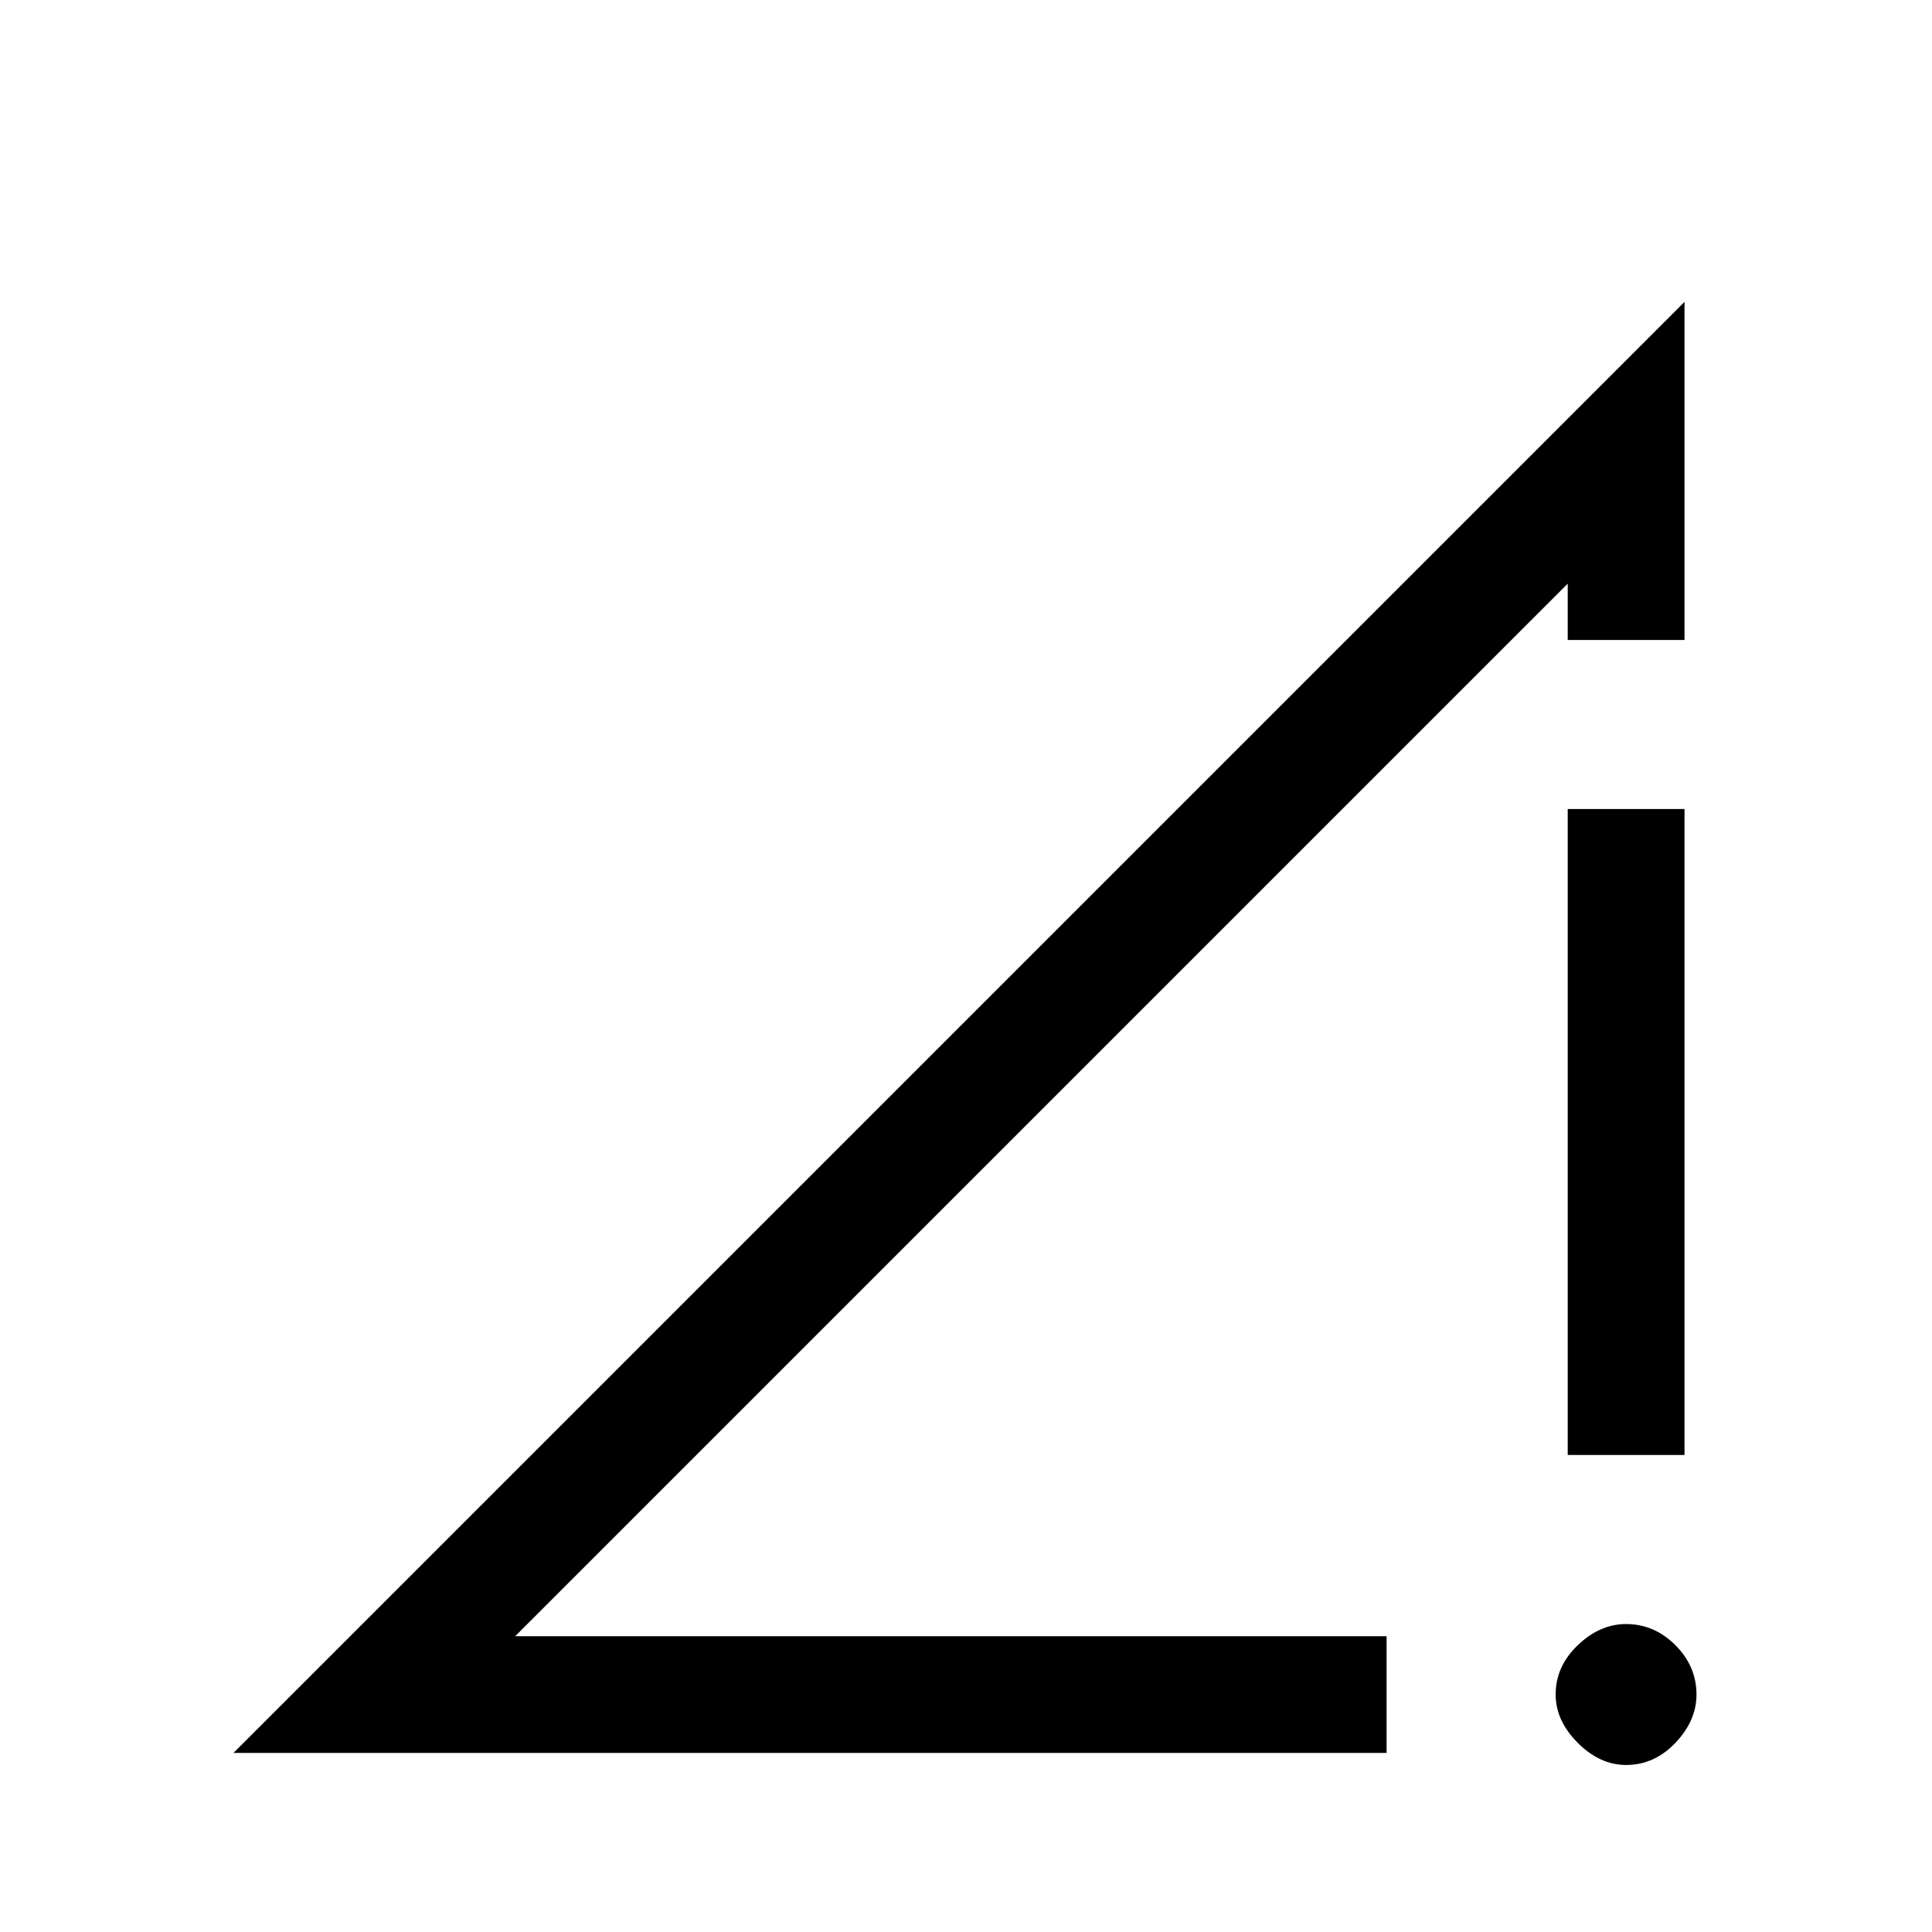 <svg xmlns="http://www.w3.org/2000/svg" height="20" width="20"><path d="M14.354 16.938V18.146H2.417L17.438 3.125V6.625H16.229V6.042L5.333 16.938ZM16.229 15.062V8.375H17.438V15.062ZM16.833 18.271Q16.562 18.271 16.333 18.042Q16.104 17.812 16.104 17.542Q16.104 17.25 16.333 17.031Q16.562 16.812 16.833 16.812Q17.125 16.812 17.344 17.031Q17.562 17.25 17.562 17.542Q17.562 17.812 17.344 18.042Q17.125 18.271 16.833 18.271Z"/></svg>